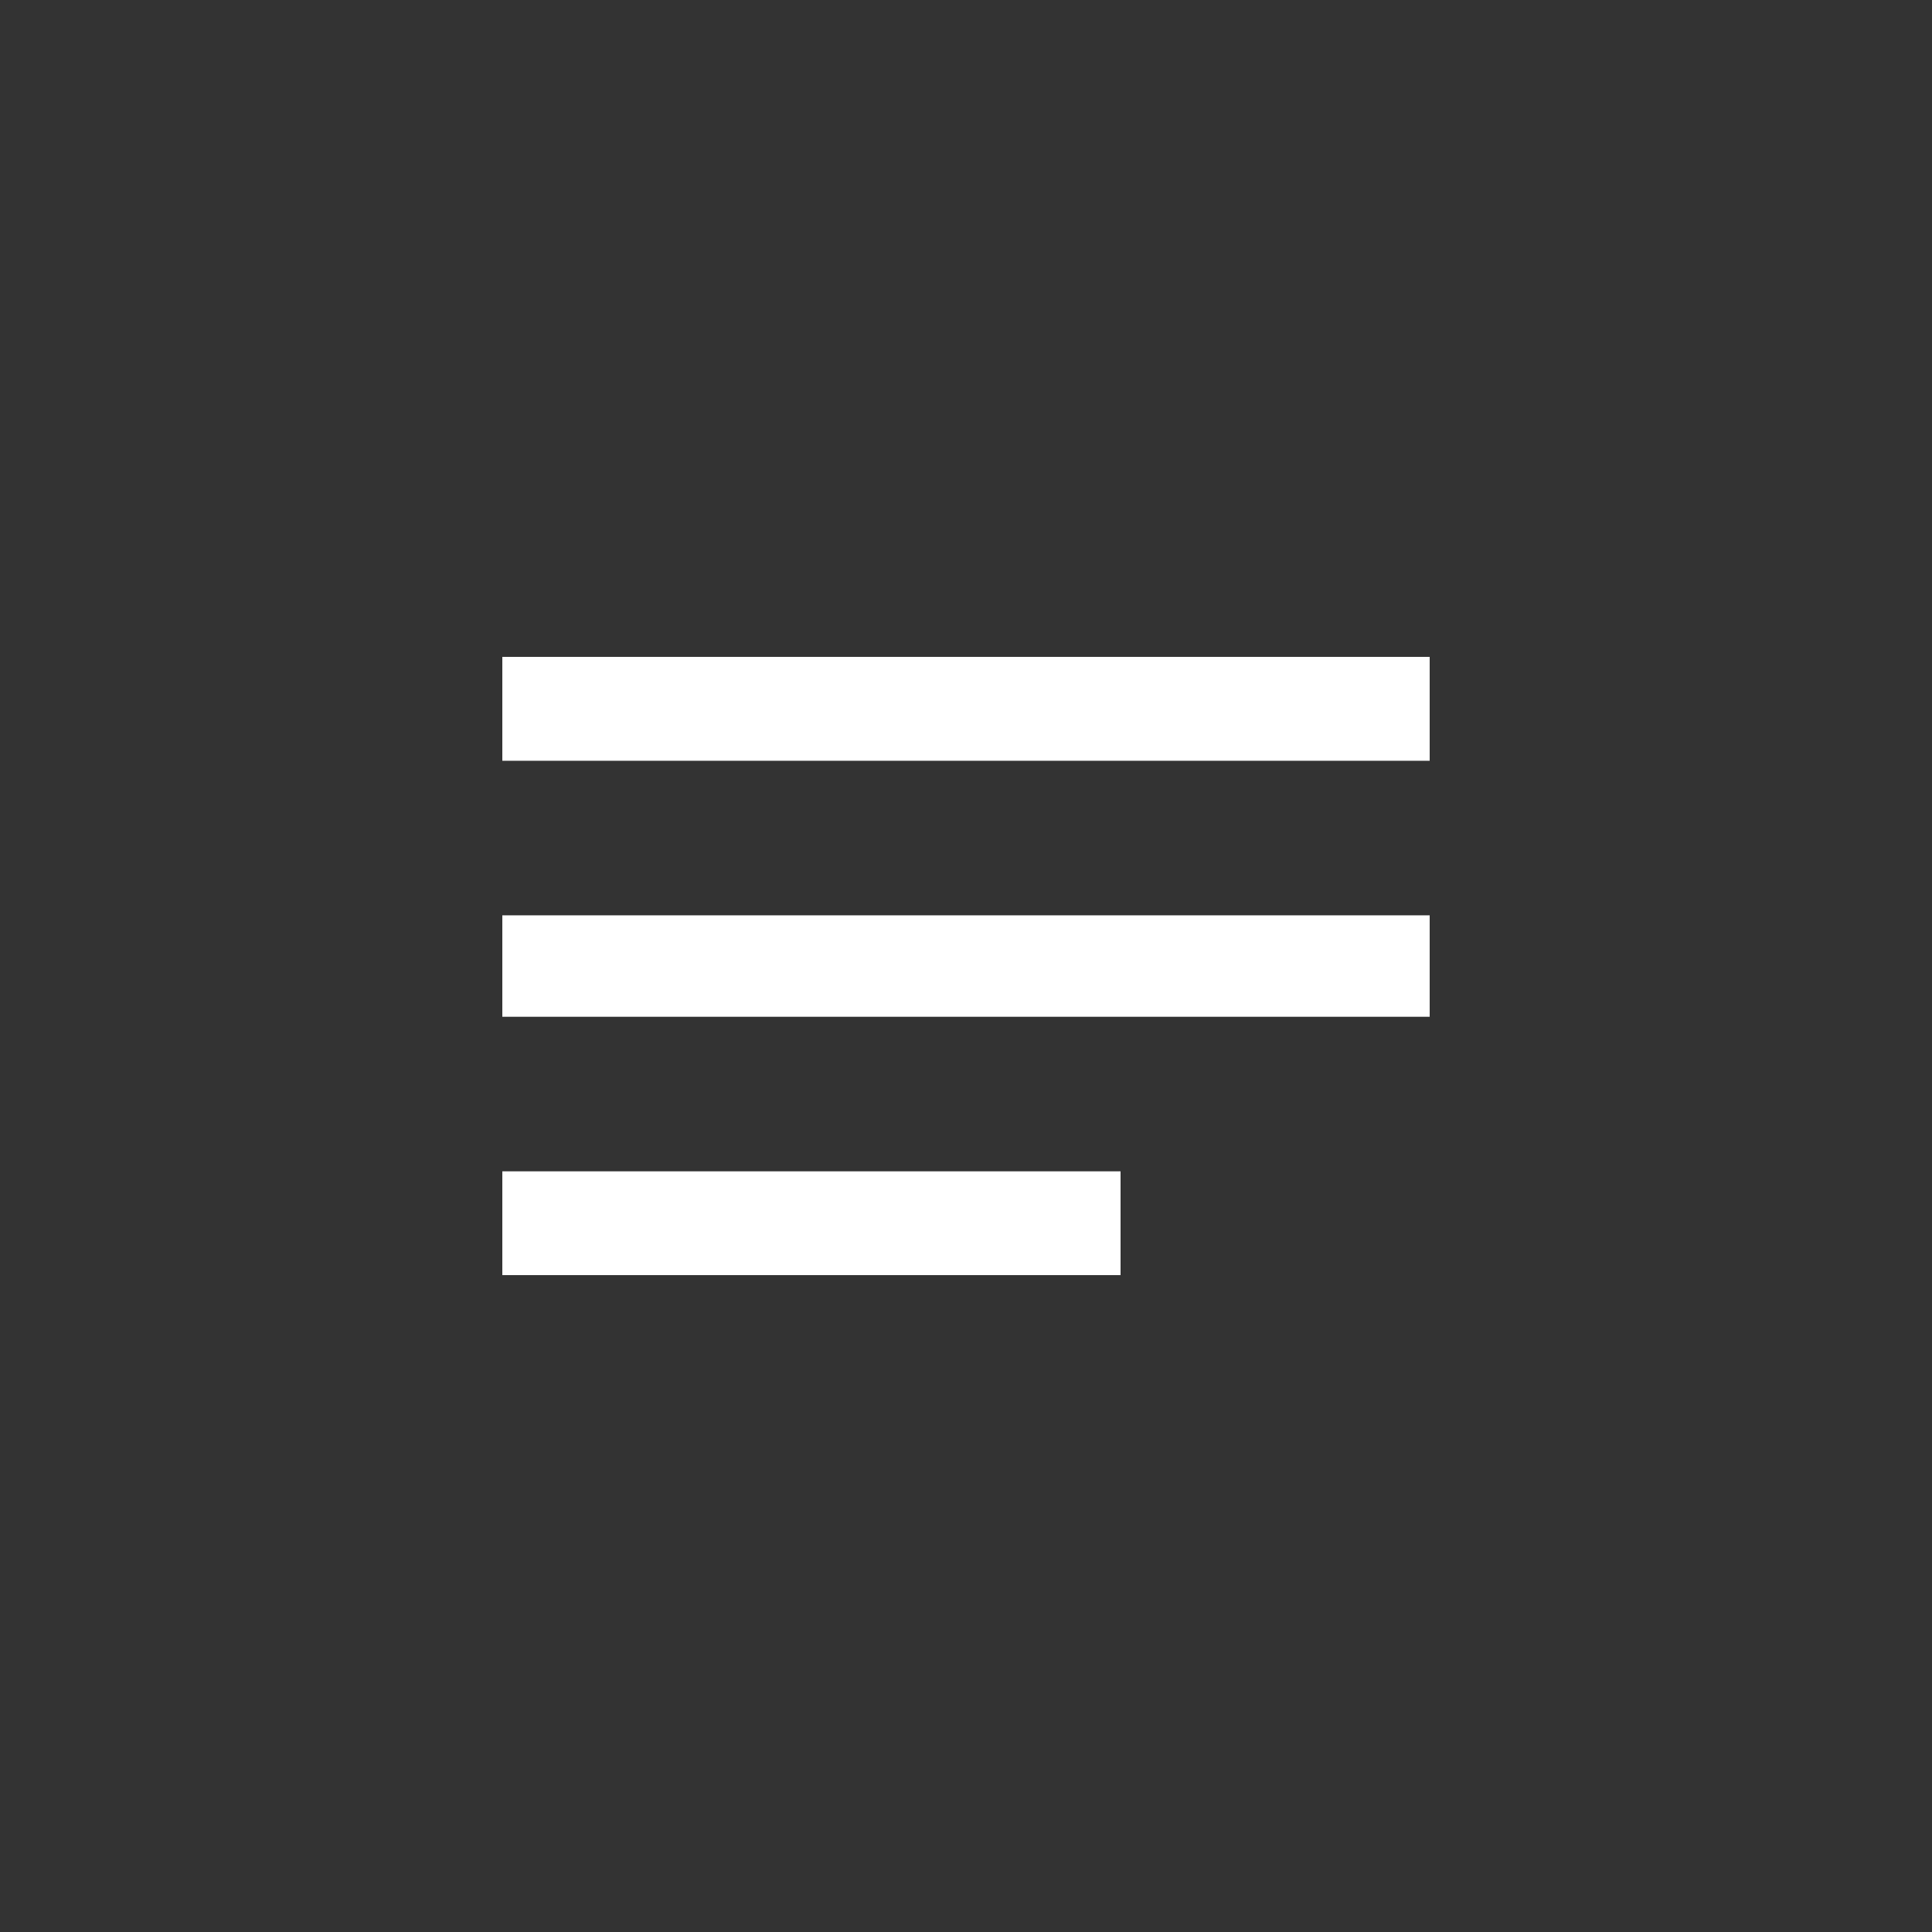 <!-- Generated by IcoMoon.io -->
<svg version="1.1" xmlns="http://www.w3.org/2000/svg" width="40" height="40" viewBox="0 0 40 40">
<rect x="0" y="0" width="40" height="40" fill="#333333" stroke="none"/>
<title>mt-notes</title>
<path fill="#fff" d="M10.4 21.051v-2.1h19.2v2.1h-19.2zM10.4 13.6h19.2v2.151h-19.2v-2.151zM10.4 26.4v-2.149h12.8v2.149h-12.8z"></path>
</svg>
